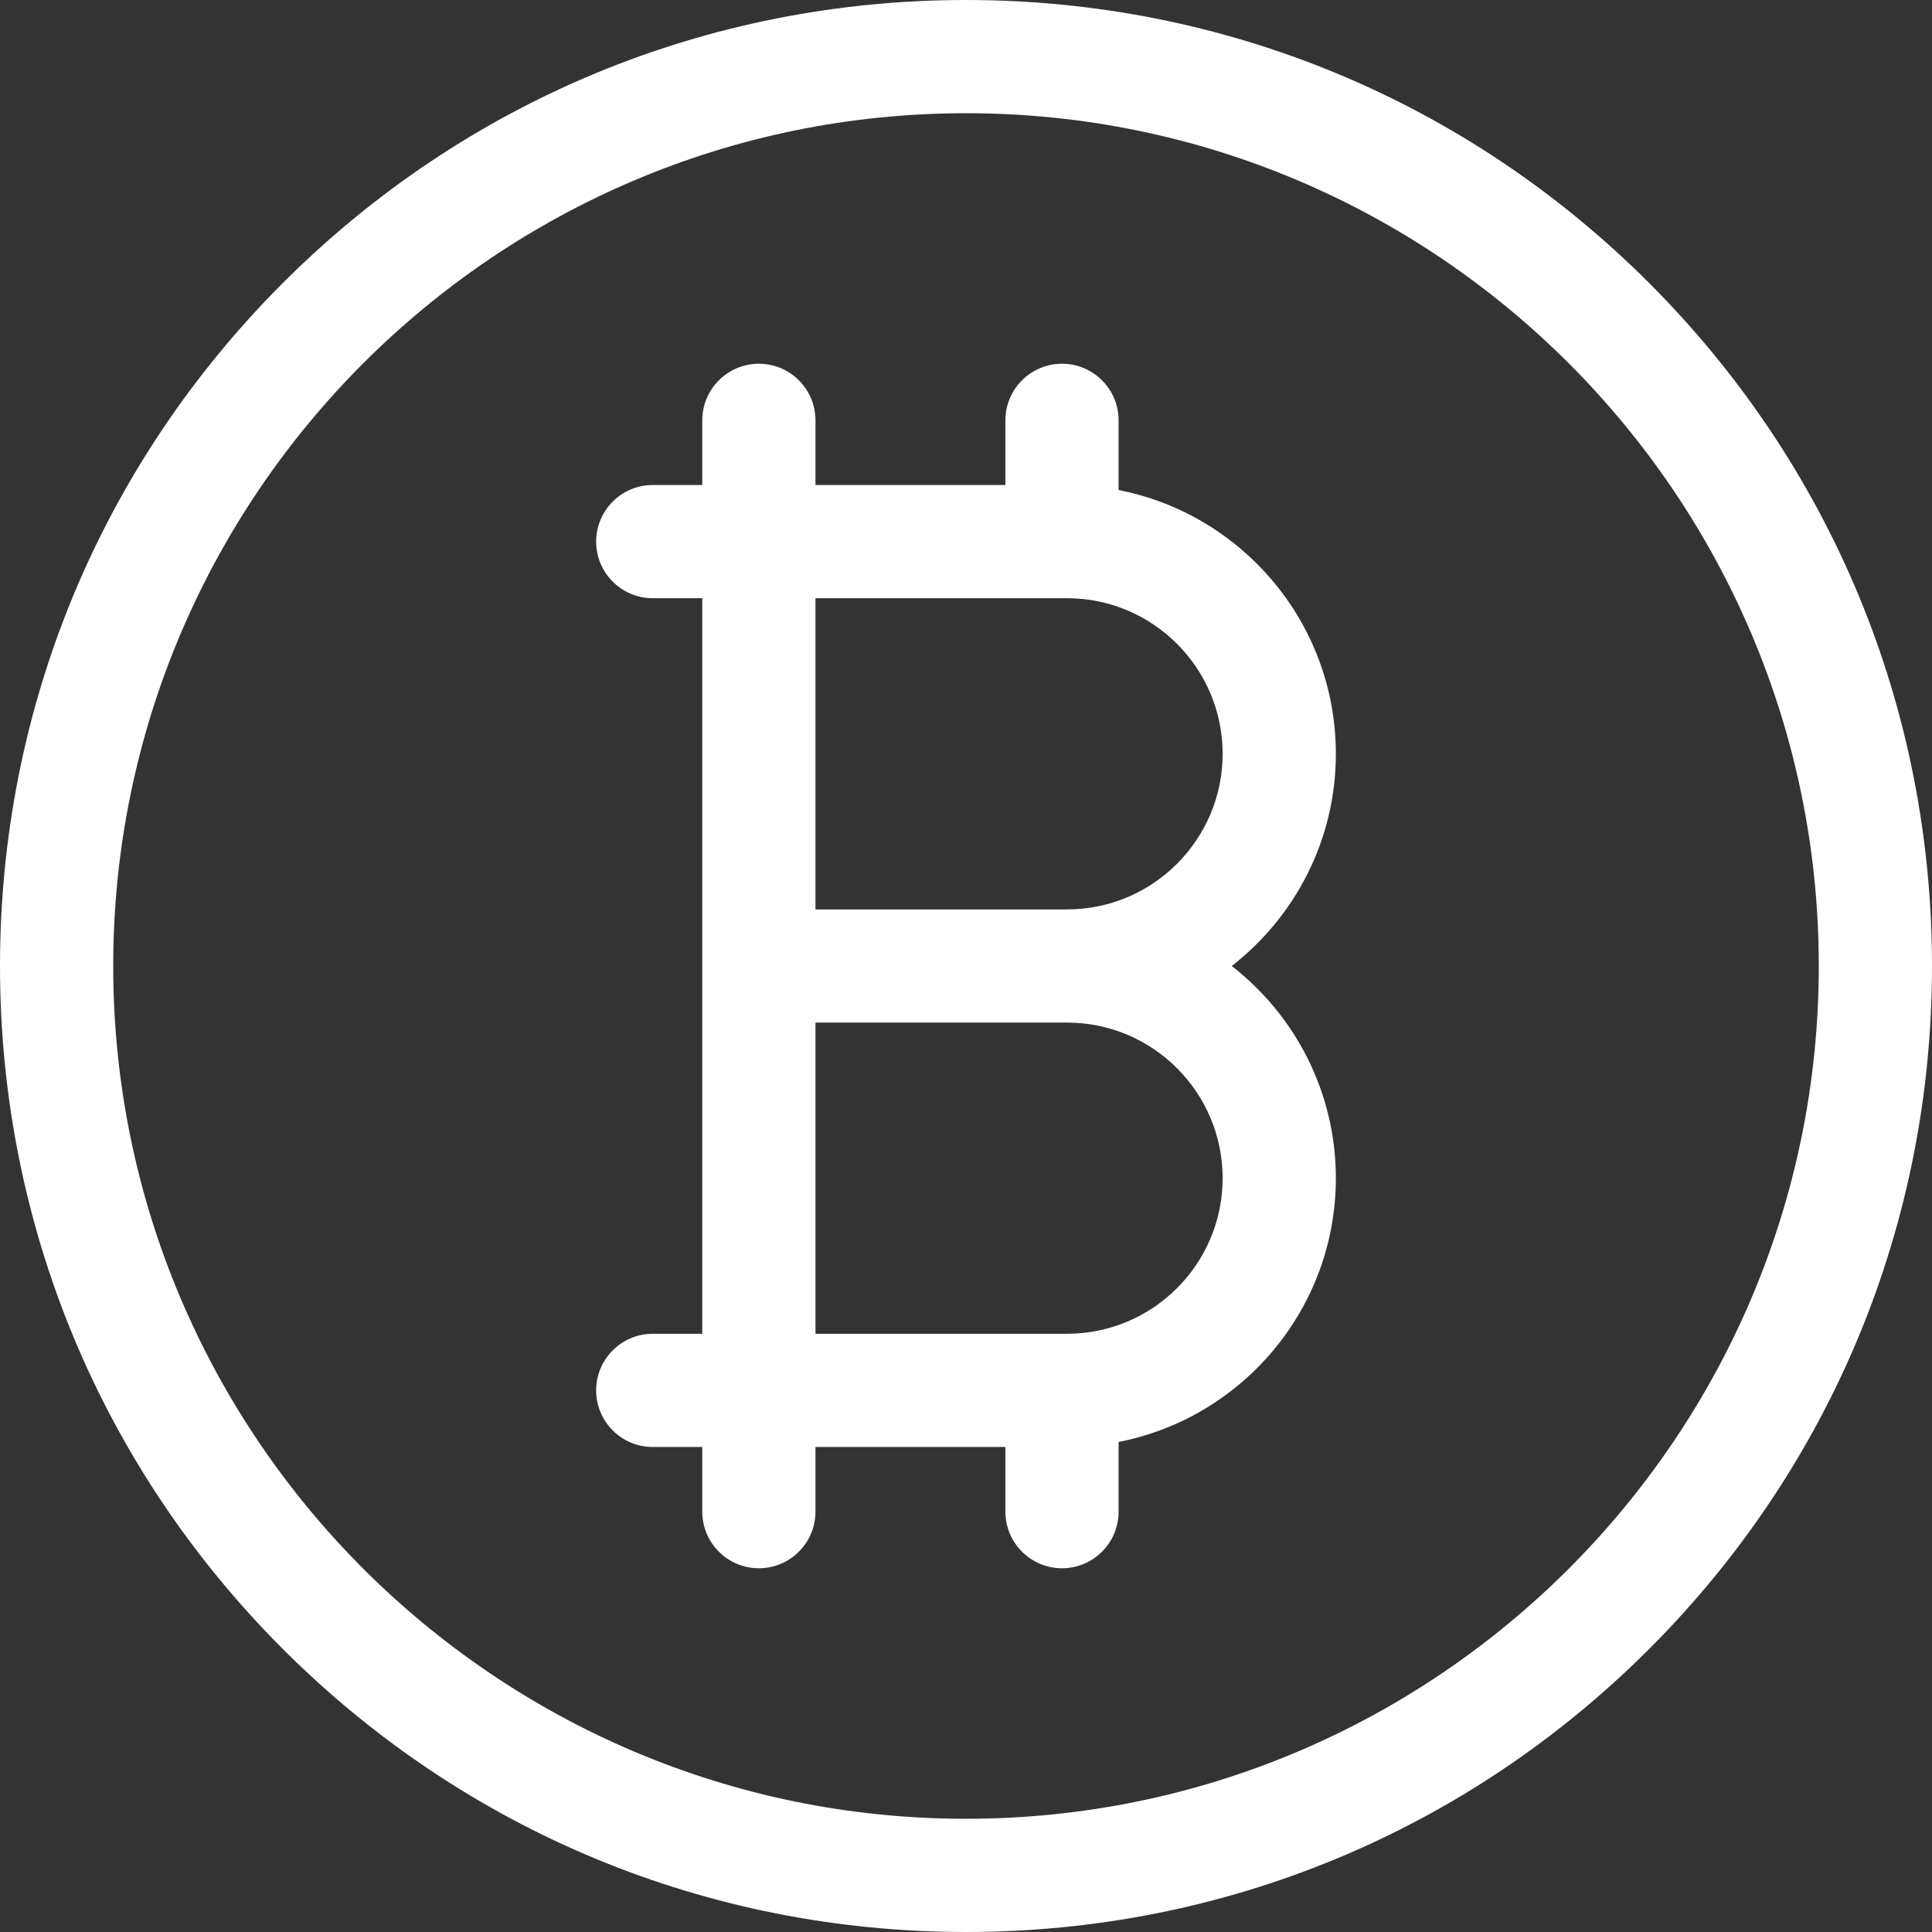 <svg width="55" height="55" viewBox="0 0 55 55" fill="none" xmlns="http://www.w3.org/2000/svg">
<rect x="0" y="0" width="55" height="55" fill="#333333" stroke="none"/>
<g clip-path="url(#clip0_1281_17)">
<path d="M35.065 27.5C36.867 26.099 38.029 23.913 38.029 21.459C38.029 17.742 35.364 14.637 31.844 13.95V11.967C31.844 11.077 31.123 10.355 30.233 10.355C29.343 10.355 28.621 11.077 28.621 11.967V13.807H27.356H23.215V11.967C23.215 11.077 22.493 10.355 21.603 10.355C20.713 10.355 19.992 11.077 19.992 11.967V13.807H18.583C17.693 13.807 16.971 14.529 16.971 15.419C16.971 16.308 17.693 17.03 18.583 17.03H19.992V27.5V37.97H18.583C17.693 37.97 16.971 38.691 16.971 39.581C16.971 40.471 17.693 41.193 18.583 41.193H19.992V43.033C19.992 43.923 20.713 44.645 21.603 44.645C22.493 44.645 23.215 43.923 23.215 43.033V41.193H27.356H28.621V43.033C28.621 43.923 29.343 44.645 30.233 44.645C31.123 44.645 31.844 43.923 31.844 43.033V41.05C35.364 40.363 38.029 37.258 38.029 33.541C38.029 31.087 36.867 28.901 35.065 27.5ZM23.214 25.889V17.03H27.356H30.377C32.819 17.03 34.806 19.017 34.806 21.459C34.806 23.901 32.819 25.889 30.377 25.889H23.214ZM30.377 37.97H27.356H23.215V29.111H30.377C32.819 29.111 34.806 31.098 34.806 33.541C34.806 35.983 32.819 37.97 30.377 37.97Z" fill="white"/>
<path d="M46.945 8.054C41.751 2.861 34.846 0 27.5 0C20.154 0 13.249 2.861 8.054 8.054C2.861 13.249 0 20.154 0 27.5C0 34.846 2.861 41.751 8.054 46.946C13.249 52.139 20.154 55 27.5 55C34.846 55 41.751 52.139 46.945 46.946C52.139 41.751 55 34.846 55 27.5C55 20.154 52.139 13.249 46.945 8.054ZM27.5 51.777C14.113 51.777 3.223 40.887 3.223 27.5C3.223 14.113 14.113 3.223 27.5 3.223C40.887 3.223 51.777 14.113 51.777 27.5C51.777 40.887 40.887 51.777 27.5 51.777Z" fill="white"/>
</g>
<defs>
<clipPath id="clip0_1281_17">
<rect width="55" height="55" fill="white"/>
</clipPath>
</defs>
</svg>
